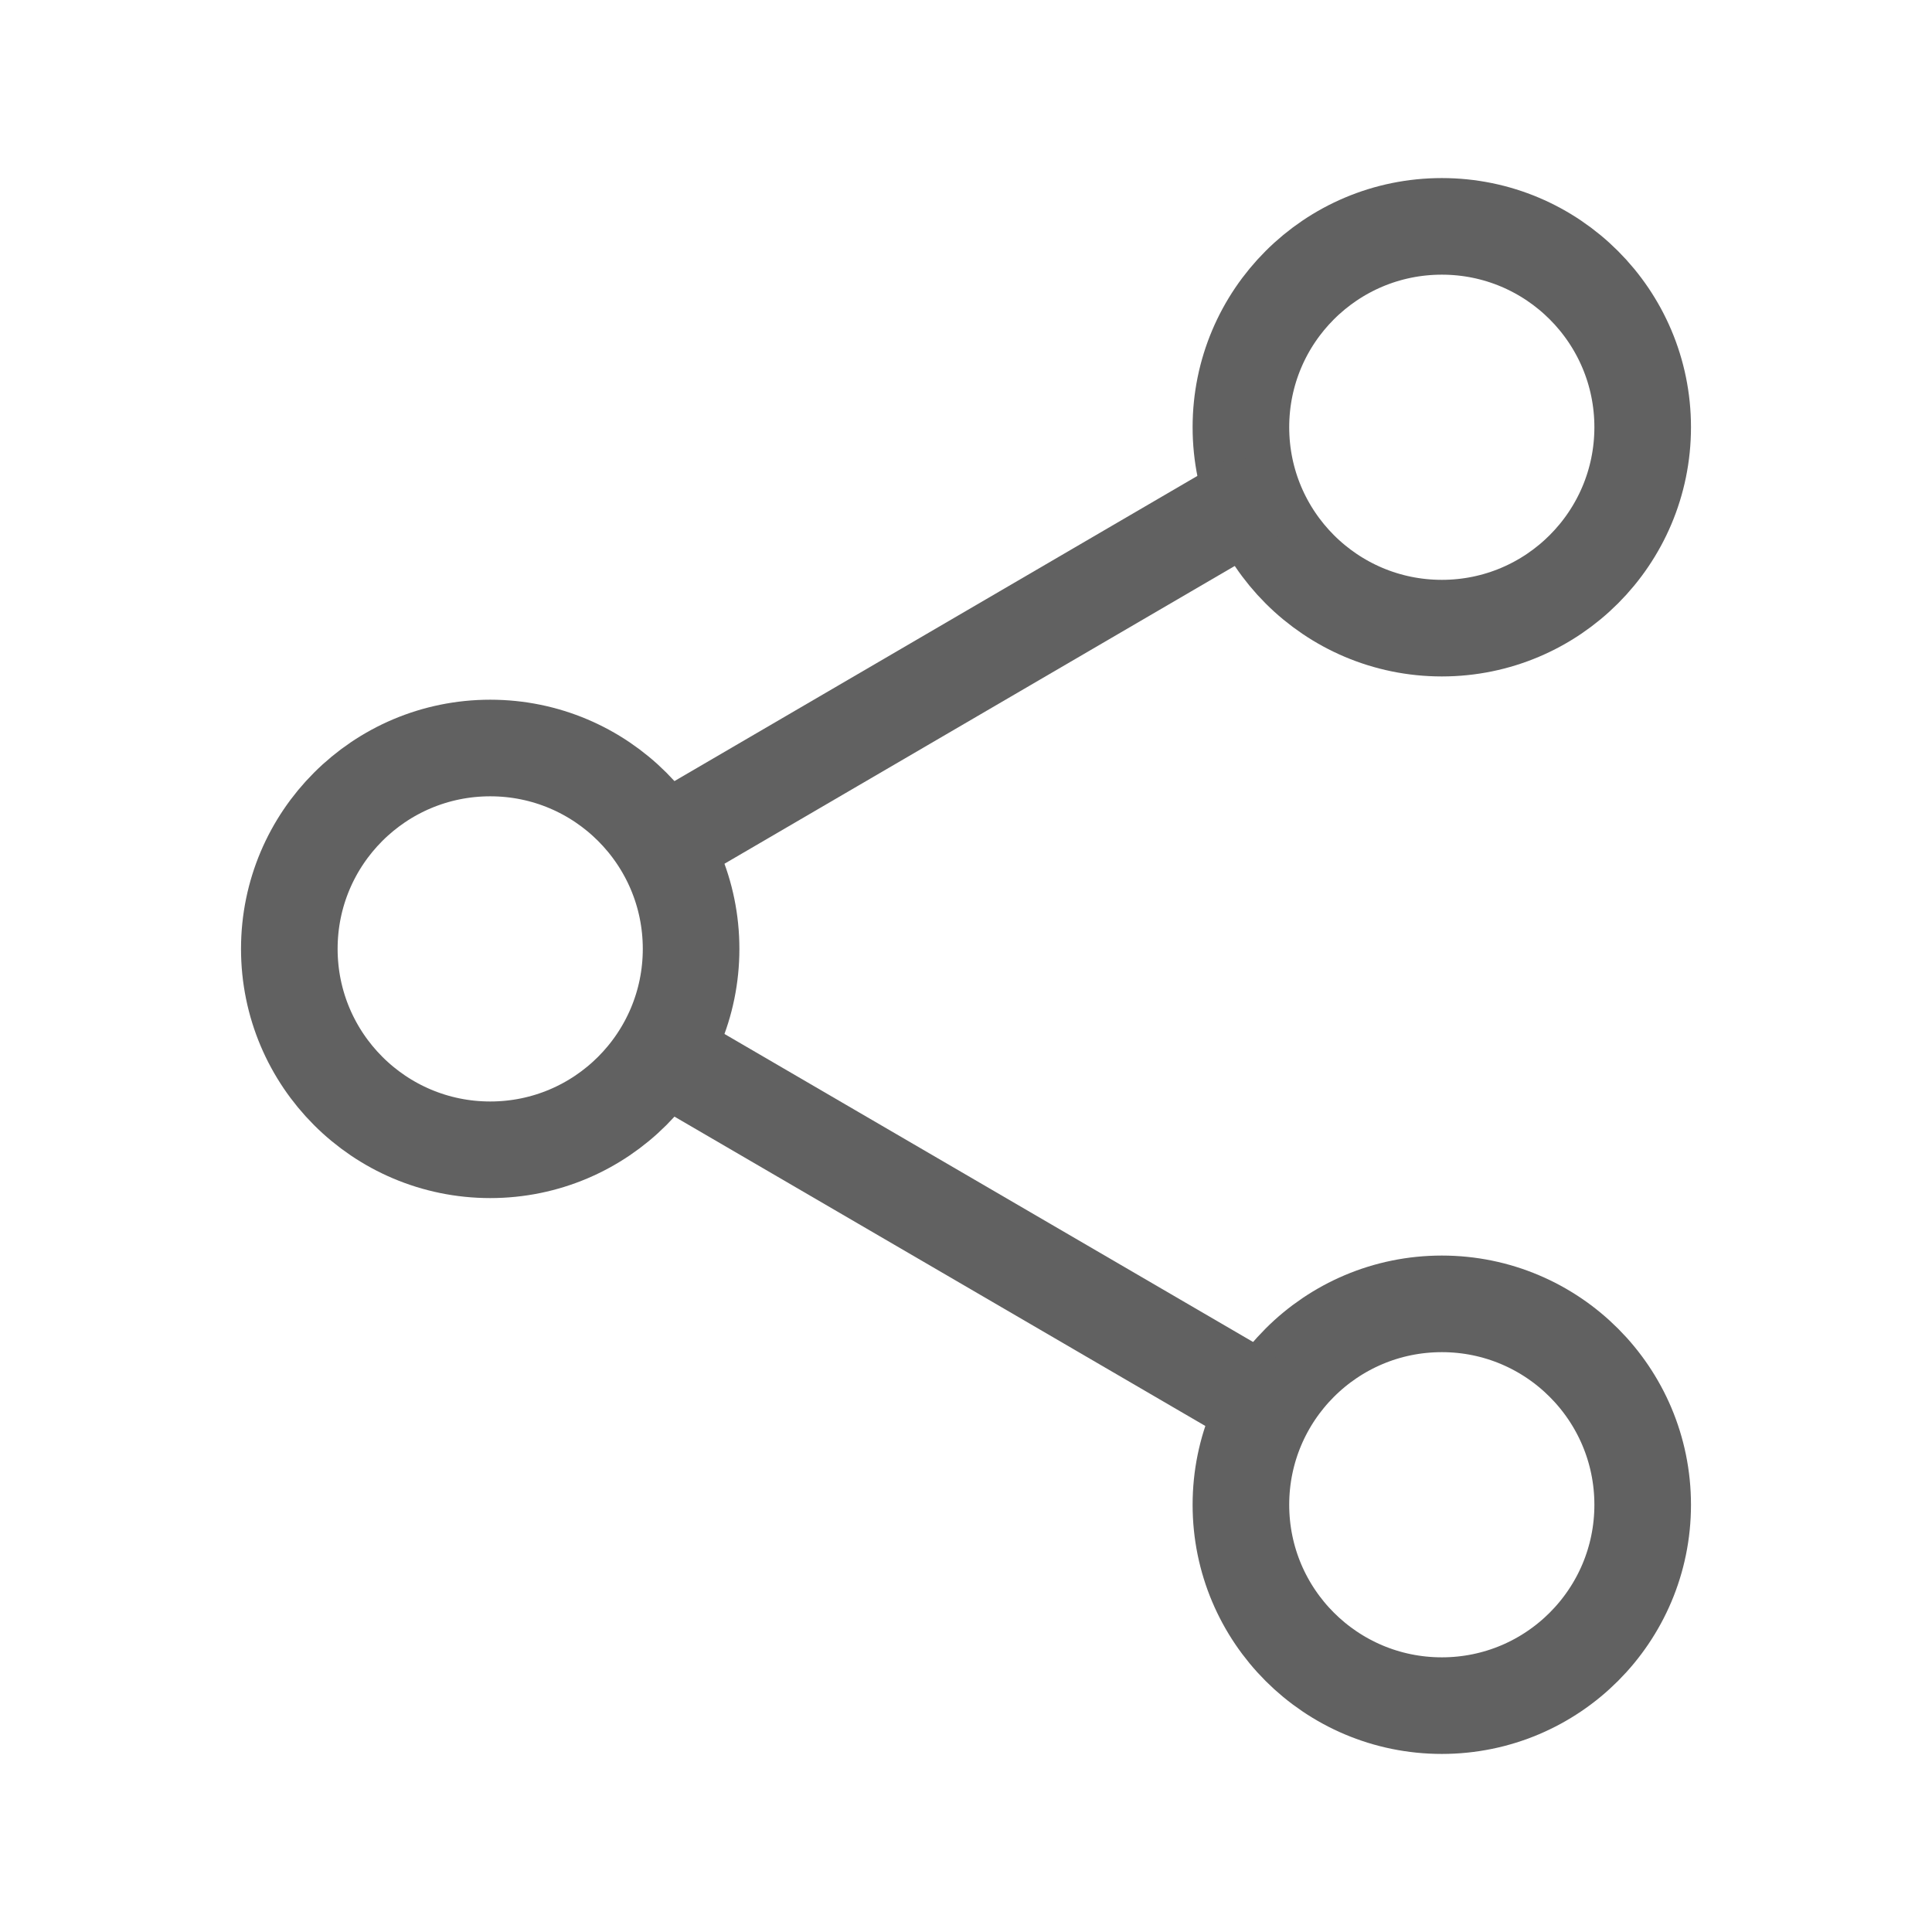 <svg width="24" height="24" viewBox="0 0 24 24" fill="none" xmlns="http://www.w3.org/2000/svg">
<path d="M17.911 7.803C19.289 7.803 20.406 6.685 20.406 5.307C20.406 3.929 19.289 2.812 17.911 2.812C16.532 2.812 15.415 3.929 15.415 5.307C15.415 6.685 16.532 7.803 17.911 7.803Z" stroke="#616161" stroke-width="1.2" stroke-linecap="round" stroke-linejoin="round"/>
<path d="M6.09 14.283C7.468 14.283 8.585 13.165 8.585 11.787C8.585 10.409 7.468 9.292 6.09 9.292C4.711 9.292 3.594 10.409 3.594 11.787C3.594 13.165 4.711 14.283 6.09 14.283Z" stroke="#616161" stroke-width="1.2" stroke-linecap="round" stroke-linejoin="round"/>
<path d="M17.911 21.188C19.289 21.188 20.406 20.071 20.406 18.693C20.406 17.315 19.289 16.197 17.911 16.197C16.532 16.197 15.415 17.315 15.415 18.693C15.415 20.071 16.532 21.188 17.911 21.188Z" stroke="#616161" stroke-width="1.2" stroke-linecap="round" stroke-linejoin="round"/>
<path d="M8.585 13.297L15.415 17.277" stroke="#616161" stroke-width="1.2" stroke-linecap="round" stroke-linejoin="round"/>
<path d="M15.405 6.297L8.585 10.277" stroke="#616161" stroke-width="1.2" stroke-linecap="round" stroke-linejoin="round"/>
</svg>
